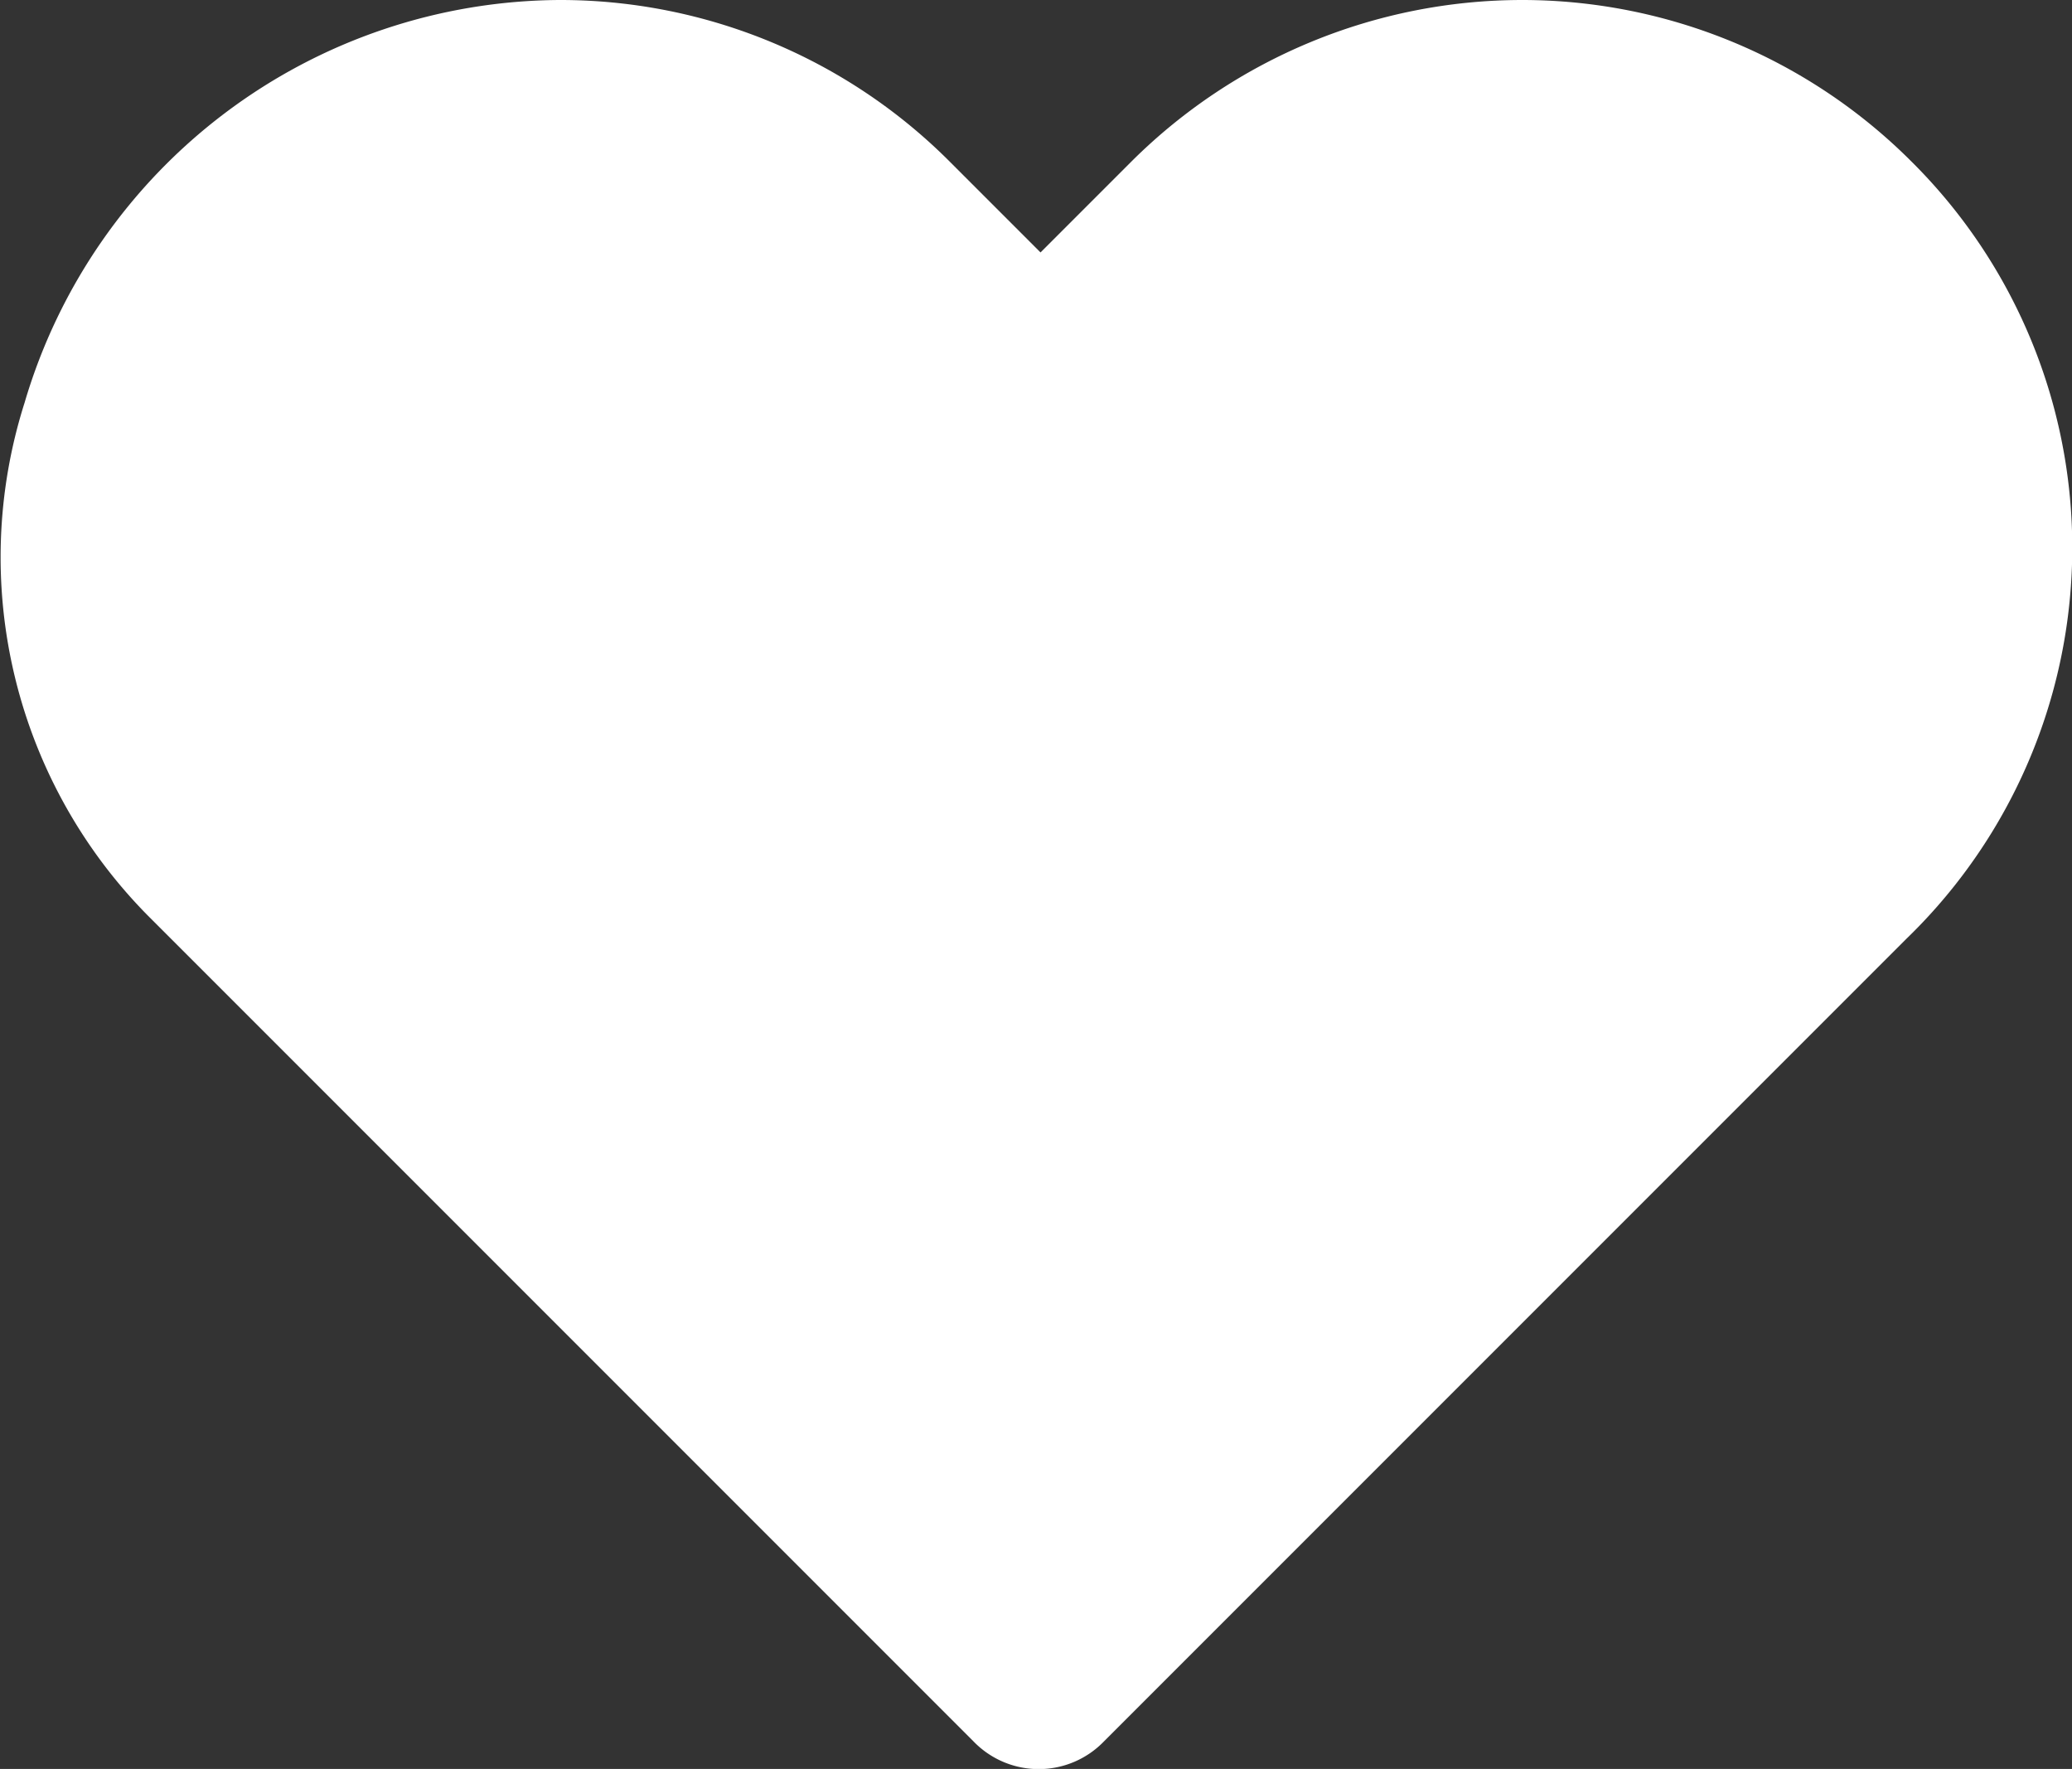 <svg xmlns="http://www.w3.org/2000/svg" width="20.138" height="17.189" viewBox="0 0 20.138 17.189">
    <rect x="0" y="0" width="20.138" height="17.189" fill="#333333" stroke="none"/>
    <g id="prefix__noun_Love_1033573">
        <path id="prefix__Path_1737" d="M-928.143 961.965a5.349 5.349 0 0 0-3.786-1.565 5.386 5.386 0 0 0-3.786 1.565l-.888.888-.888-.888a5.349 5.349 0 0 0-3.786-1.565 5.451 5.451 0 0 0-5.2 3.913 4.953 4.953 0 0 0 1.227 5.013l7.995 7.995a.881.881 0 0 0 1.269 0l7.8-7.8a5.286 5.286 0 0 0 .043-7.556z" data-name="Path 1737" transform="translate(946.716 -960.4)" style="fill:#fff"/>
    </g>
</svg>

